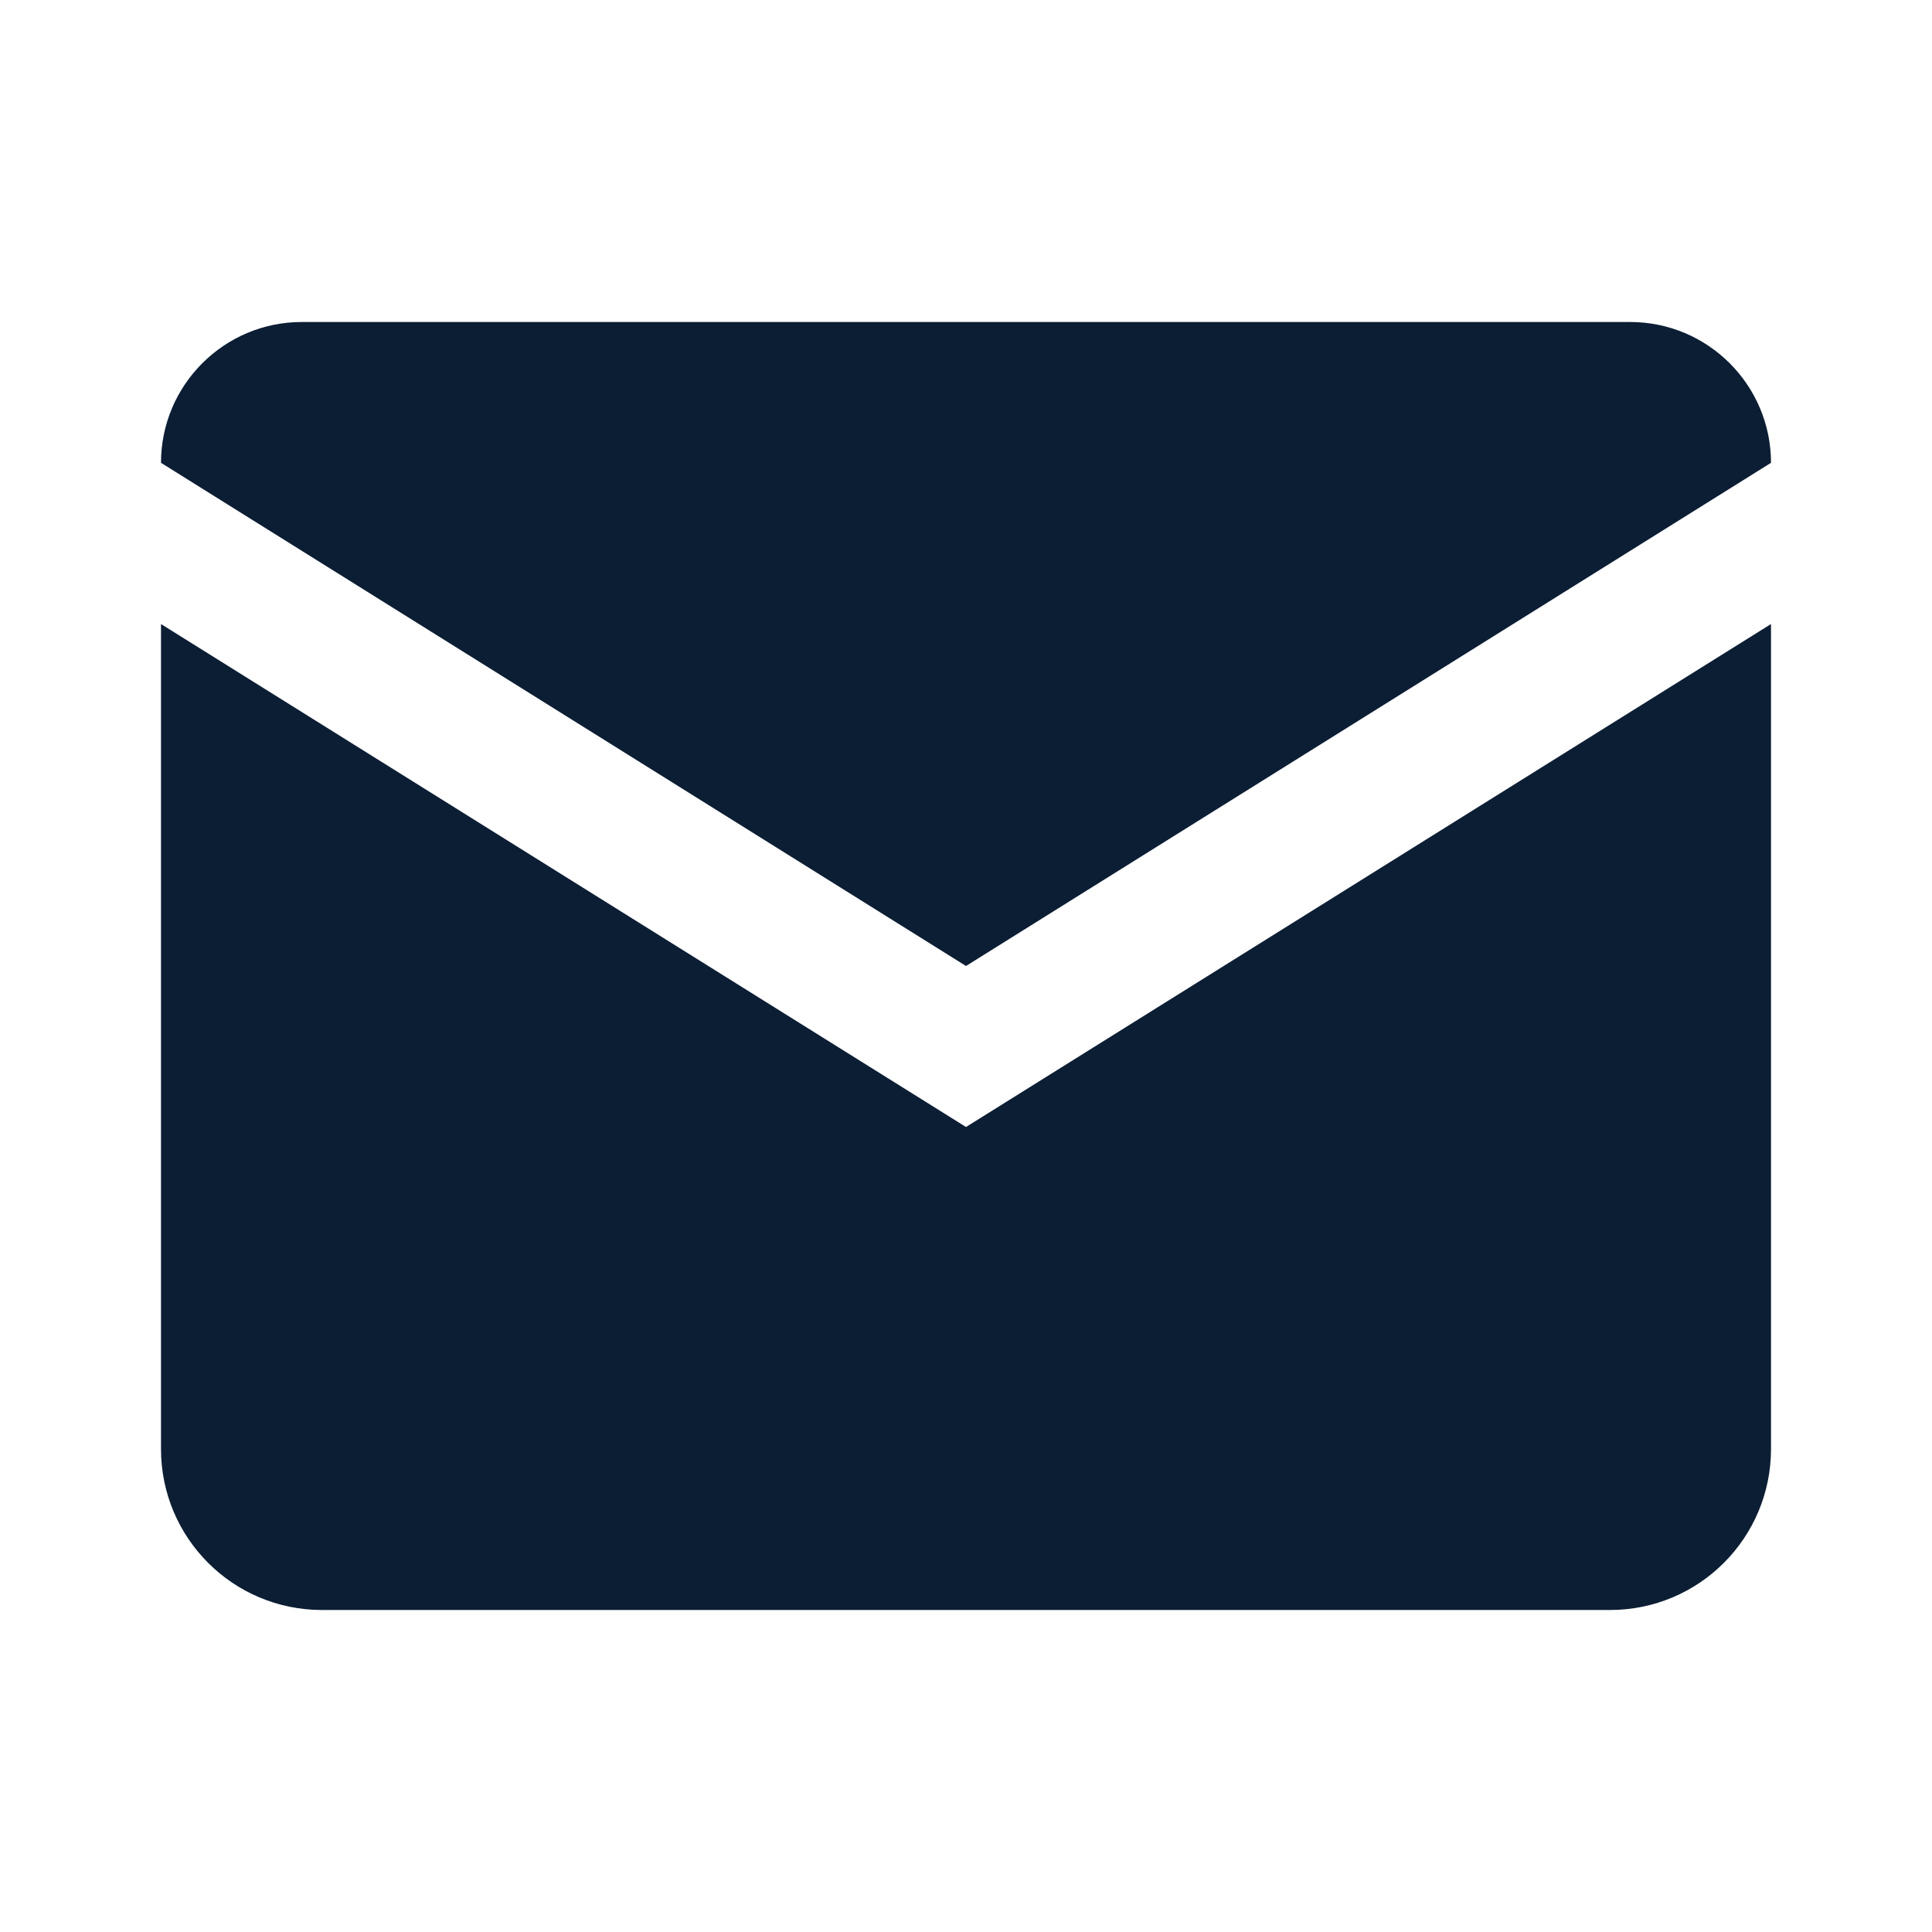 <svg width="18" height="18" viewBox="0 0 18 18" fill="none" xmlns="http://www.w3.org/2000/svg">
<path d="M2.812 3C2.088 3 1.5 3.588 1.5 4.312L9 9L16.5 4.312C16.5 3.588 15.912 3 15.188 3H2.812ZM1.5 5.814V13.5C1.5 14.329 2.171 15 3 15H15C15.829 15 16.5 14.329 16.5 13.5V5.814L9 10.5L1.5 5.814Z" fill="#0C1E34"/>
</svg>
